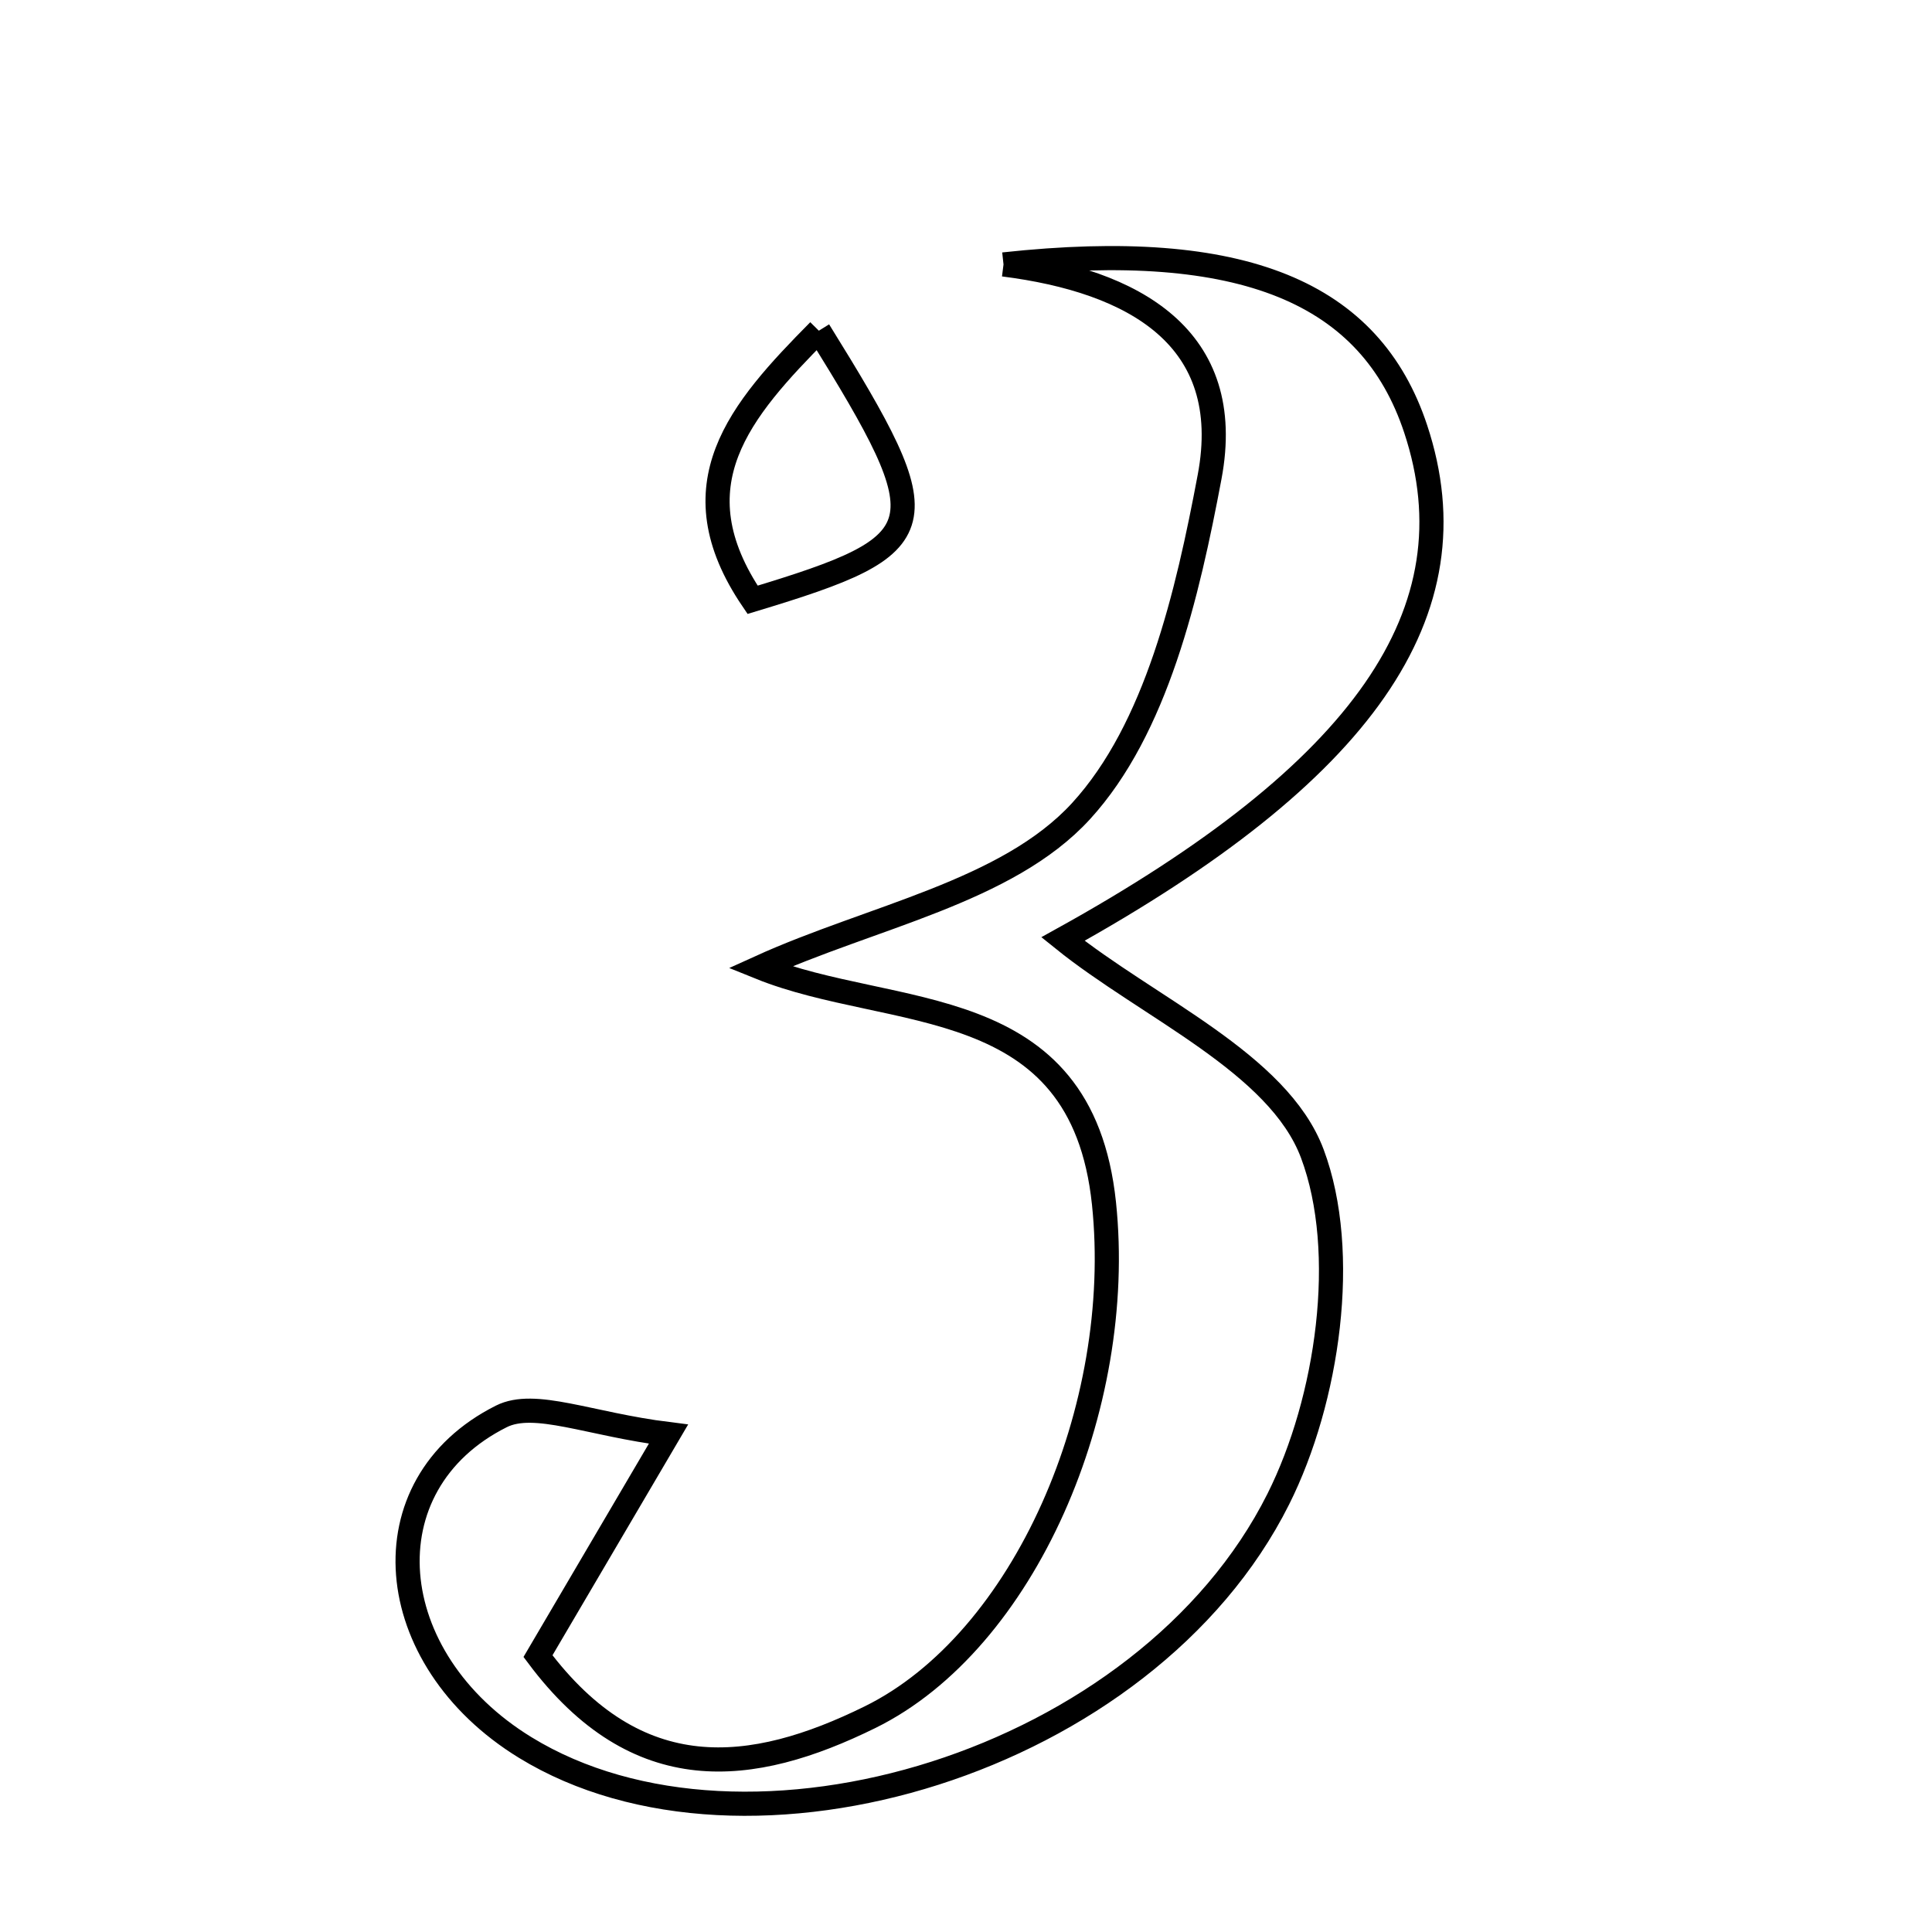 <svg xmlns="http://www.w3.org/2000/svg" viewBox="0.0 0.0 24.0 24.0" height="200px" width="200px"><path fill="none" stroke="black" stroke-width=".3" stroke-opacity="1.0"  filling="0" d="M12.466 3.285 C15.448 2.961 17.026 3.637 17.586 5.328 C18.338 7.598 16.938 9.597 13.204 11.665 C14.266 12.521 15.879 13.203 16.302 14.331 C16.762 15.558 16.497 17.39 15.879 18.623 C14.235 21.904 9.269 23.392 6.524 21.708 C4.729 20.607 4.539 18.442 6.228 17.595 C6.644 17.387 7.317 17.692 8.304 17.815 C7.52 19.149 7.104 19.856 6.683 20.573 C7.918 22.224 9.338 22.055 10.807 21.332 C12.726 20.388 13.979 17.483 13.714 14.949 C13.434 12.282 11.083 12.682 9.439 12.017 C10.828 11.386 12.508 11.081 13.428 10.077 C14.366 9.053 14.752 7.381 15.026 5.925 C15.353 4.19 14.084 3.49 12.466 3.285"></path>
<path fill="none" stroke="black" stroke-width=".3" stroke-opacity="1.0"  filling="0" d="M10.172 4.108 C11.697 6.565 11.647 6.756 9.349 7.451 C8.38 6.024 9.196 5.095 10.172 4.108"></path></svg>